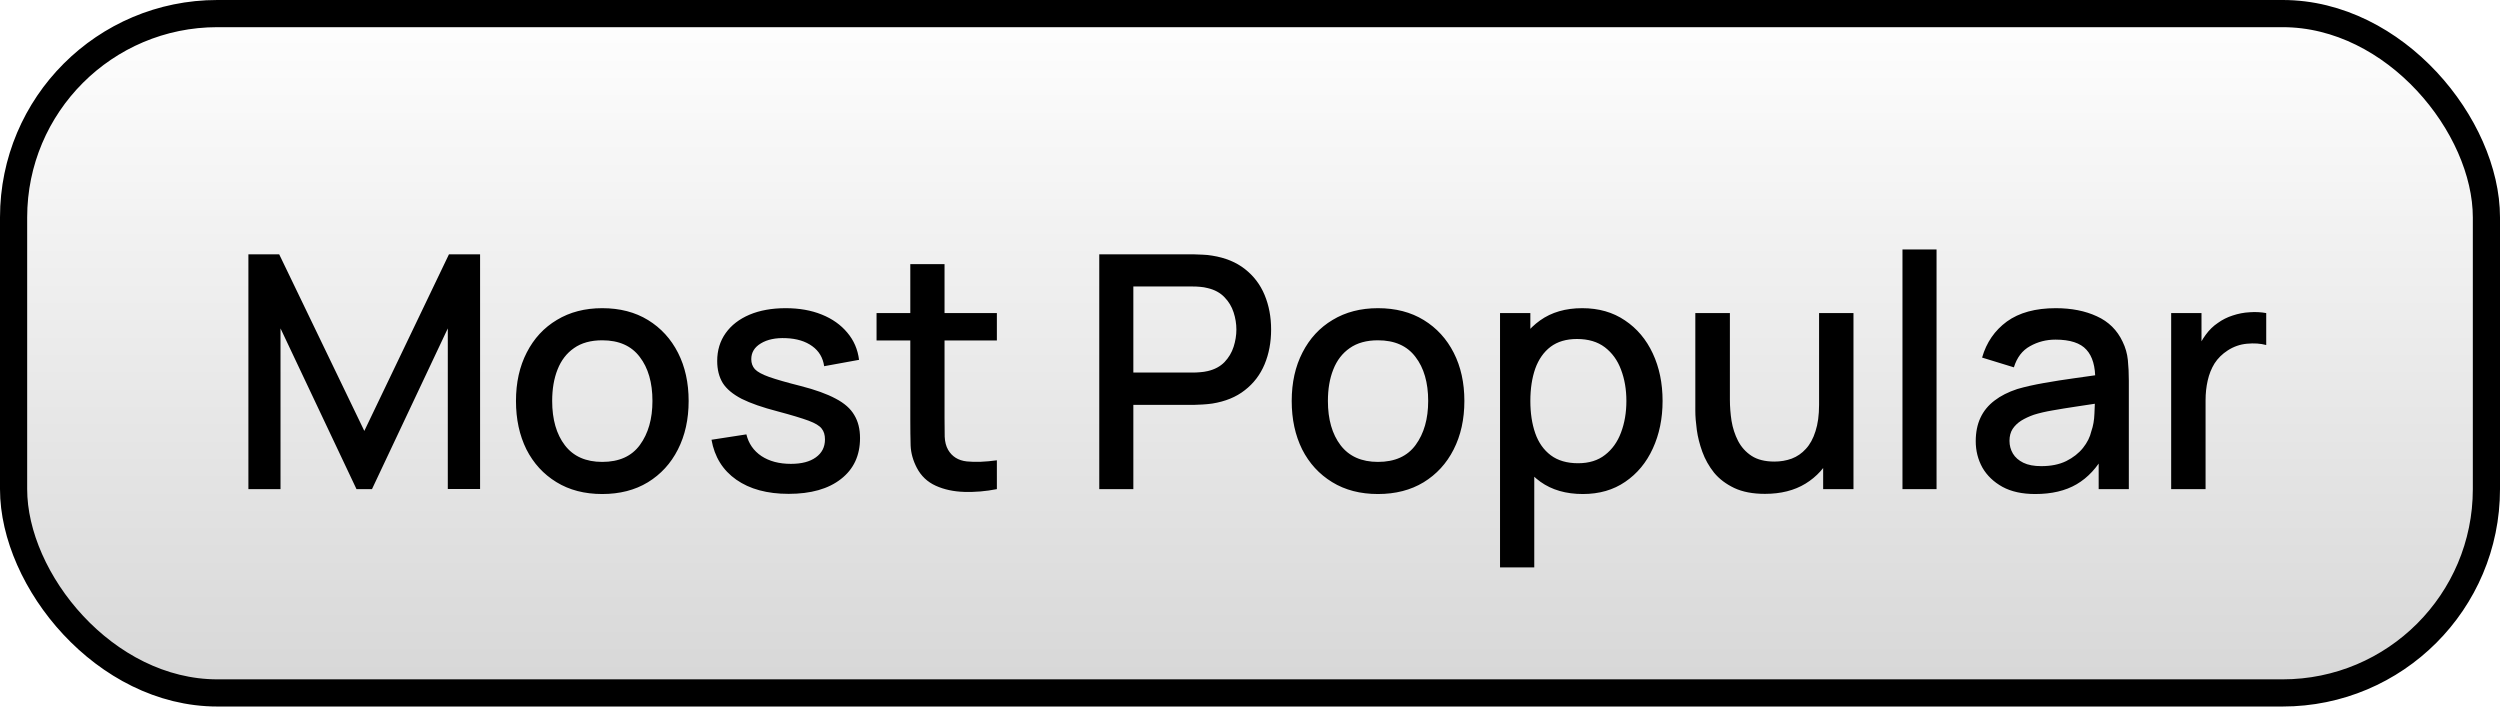 <svg width="92" height="26" viewBox="0 0 92 26" fill="none" xmlns="http://www.w3.org/2000/svg">
<rect x="0.5" y="0.5" width="91" height="25" rx="7.5" fill="url(#paint0_linear_822_316)"/>
<rect x="0.5" y="0.5" width="91" height="25" rx="7.5" stroke="url(#paint1_linear_822_316)"/>
<path d="M9.141 18V9.36H10.275L13.407 15.858L16.521 9.36H17.667V17.994H16.479V12.085L13.689 18H13.119L10.323 12.085V18H9.141ZM22.162 18.18C21.514 18.18 20.952 18.035 20.476 17.742C20 17.451 19.632 17.049 19.372 16.537C19.116 16.02 18.988 15.427 18.988 14.755C18.988 14.079 19.12 13.485 19.384 12.973C19.648 12.457 20.018 12.056 20.494 11.773C20.97 11.485 21.526 11.341 22.162 11.341C22.81 11.341 23.372 11.486 23.848 11.778C24.324 12.07 24.692 12.473 24.952 12.985C25.212 13.496 25.342 14.086 25.342 14.755C25.342 15.431 25.21 16.026 24.946 16.543C24.686 17.055 24.318 17.456 23.842 17.748C23.366 18.037 22.806 18.18 22.162 18.18ZM22.162 16.998C22.782 16.998 23.244 16.791 23.548 16.375C23.856 15.954 24.01 15.415 24.01 14.755C24.01 14.079 23.854 13.539 23.542 13.134C23.234 12.726 22.774 12.523 22.162 12.523C21.742 12.523 21.396 12.618 21.124 12.81C20.852 12.998 20.65 13.261 20.518 13.597C20.386 13.928 20.32 14.315 20.32 14.755C20.32 15.434 20.476 15.979 20.788 16.387C21.1 16.794 21.558 16.998 22.162 16.998ZM29.021 18.174C28.233 18.174 27.591 18 27.095 17.652C26.599 17.305 26.295 16.814 26.183 16.183L27.467 15.985C27.547 16.32 27.731 16.587 28.019 16.782C28.311 16.974 28.673 17.07 29.105 17.07C29.497 17.07 29.803 16.991 30.023 16.831C30.247 16.671 30.359 16.451 30.359 16.171C30.359 16.006 30.319 15.874 30.239 15.774C30.163 15.671 30.001 15.572 29.753 15.48C29.505 15.389 29.127 15.274 28.619 15.139C28.063 14.995 27.621 14.841 27.293 14.677C26.969 14.508 26.737 14.315 26.597 14.095C26.461 13.87 26.393 13.601 26.393 13.284C26.393 12.893 26.497 12.55 26.705 12.258C26.913 11.966 27.205 11.741 27.581 11.581C27.961 11.421 28.405 11.341 28.913 11.341C29.409 11.341 29.851 11.418 30.239 11.575C30.627 11.73 30.941 11.953 31.181 12.241C31.421 12.524 31.565 12.858 31.613 13.242L30.329 13.476C30.285 13.165 30.139 12.918 29.891 12.739C29.643 12.559 29.321 12.46 28.925 12.444C28.545 12.428 28.237 12.492 28.001 12.636C27.765 12.777 27.647 12.97 27.647 13.219C27.647 13.363 27.691 13.485 27.779 13.585C27.871 13.684 28.047 13.78 28.307 13.873C28.567 13.964 28.951 14.075 29.459 14.203C30.003 14.342 30.435 14.498 30.755 14.671C31.075 14.838 31.303 15.04 31.439 15.277C31.579 15.508 31.649 15.79 31.649 16.122C31.649 16.762 31.415 17.265 30.947 17.628C30.483 17.992 29.841 18.174 29.021 18.174ZM36.685 18C36.277 18.081 35.877 18.114 35.485 18.102C35.093 18.09 34.743 18.015 34.435 17.875C34.127 17.735 33.895 17.515 33.739 17.215C33.599 16.947 33.523 16.674 33.511 16.398C33.503 16.119 33.499 15.803 33.499 15.45V9.72H34.759V15.39C34.759 15.65 34.761 15.877 34.765 16.069C34.773 16.261 34.815 16.422 34.891 16.555C35.035 16.802 35.263 16.945 35.575 16.98C35.891 17.012 36.261 16.998 36.685 16.939V18ZM32.257 12.528V11.521H36.685V12.528H32.257ZM40.453 18V9.36H43.945C44.029 9.36 44.133 9.364 44.257 9.372C44.381 9.376 44.499 9.388 44.611 9.408C45.091 9.484 45.491 9.648 45.811 9.9C46.135 10.152 46.377 10.47 46.537 10.854C46.697 11.239 46.777 11.662 46.777 12.127C46.777 12.595 46.697 13.021 46.537 13.405C46.377 13.789 46.135 14.107 45.811 14.358C45.491 14.611 45.091 14.774 44.611 14.851C44.499 14.867 44.379 14.879 44.251 14.886C44.127 14.895 44.025 14.899 43.945 14.899H41.707V18H40.453ZM41.707 13.71H43.897C43.977 13.71 44.065 13.707 44.161 13.698C44.261 13.691 44.355 13.677 44.443 13.656C44.699 13.597 44.905 13.486 45.061 13.326C45.217 13.162 45.329 12.975 45.397 12.762C45.465 12.55 45.499 12.338 45.499 12.127C45.499 11.915 45.465 11.704 45.397 11.496C45.329 11.284 45.217 11.098 45.061 10.938C44.905 10.774 44.699 10.662 44.443 10.602C44.355 10.579 44.261 10.562 44.161 10.555C44.065 10.546 43.977 10.543 43.897 10.543H41.707V13.71ZM50.709 18.18C50.061 18.18 49.499 18.035 49.023 17.742C48.547 17.451 48.179 17.049 47.919 16.537C47.663 16.02 47.535 15.427 47.535 14.755C47.535 14.079 47.667 13.485 47.931 12.973C48.195 12.457 48.565 12.056 49.041 11.773C49.517 11.485 50.073 11.341 50.709 11.341C51.357 11.341 51.919 11.486 52.395 11.778C52.871 12.07 53.239 12.473 53.499 12.985C53.759 13.496 53.889 14.086 53.889 14.755C53.889 15.431 53.757 16.026 53.493 16.543C53.233 17.055 52.865 17.456 52.389 17.748C51.913 18.037 51.353 18.18 50.709 18.18ZM50.709 16.998C51.329 16.998 51.791 16.791 52.095 16.375C52.403 15.954 52.557 15.415 52.557 14.755C52.557 14.079 52.401 13.539 52.089 13.134C51.781 12.726 51.321 12.523 50.709 12.523C50.289 12.523 49.943 12.618 49.671 12.81C49.399 12.998 49.197 13.261 49.065 13.597C48.933 13.928 48.867 14.315 48.867 14.755C48.867 15.434 49.023 15.979 49.335 16.387C49.647 16.794 50.105 16.998 50.709 16.998ZM58.249 18.18C57.629 18.18 57.109 18.03 56.689 17.73C56.269 17.427 55.951 17.017 55.735 16.5C55.519 15.985 55.411 15.402 55.411 14.755C55.411 14.107 55.517 13.524 55.729 13.008C55.945 12.492 56.261 12.086 56.677 11.79C57.097 11.491 57.613 11.341 58.225 11.341C58.833 11.341 59.357 11.491 59.797 11.79C60.241 12.086 60.583 12.492 60.823 13.008C61.063 13.521 61.183 14.102 61.183 14.755C61.183 15.402 61.063 15.986 60.823 16.506C60.587 17.023 60.249 17.43 59.809 17.73C59.373 18.03 58.853 18.18 58.249 18.18ZM55.201 20.881V11.521H56.317V16.183H56.461V20.881H55.201ZM58.075 17.047C58.475 17.047 58.805 16.945 59.065 16.741C59.329 16.537 59.525 16.262 59.653 15.918C59.785 15.57 59.851 15.182 59.851 14.755C59.851 14.331 59.785 13.947 59.653 13.602C59.525 13.258 59.327 12.985 59.059 12.78C58.791 12.576 58.449 12.475 58.033 12.475C57.641 12.475 57.317 12.57 57.061 12.762C56.809 12.954 56.621 13.223 56.497 13.566C56.377 13.911 56.317 14.306 56.317 14.755C56.317 15.203 56.377 15.598 56.497 15.943C56.617 16.287 56.807 16.556 57.067 16.753C57.327 16.948 57.663 17.047 58.075 17.047ZM64.95 18.174C64.502 18.174 64.126 18.102 63.822 17.959C63.518 17.814 63.27 17.627 63.078 17.395C62.89 17.159 62.746 16.902 62.646 16.627C62.546 16.351 62.478 16.081 62.442 15.816C62.406 15.553 62.388 15.32 62.388 15.12V11.521H63.66V14.707C63.66 14.959 63.68 15.219 63.72 15.486C63.764 15.751 63.844 15.996 63.96 16.224C64.08 16.453 64.246 16.637 64.458 16.776C64.674 16.916 64.954 16.986 65.298 16.986C65.522 16.986 65.734 16.951 65.934 16.878C66.134 16.802 66.308 16.683 66.456 16.518C66.608 16.355 66.726 16.139 66.81 15.87C66.898 15.602 66.942 15.277 66.942 14.893L67.722 15.187C67.722 15.774 67.612 16.294 67.392 16.747C67.172 17.195 66.856 17.544 66.444 17.797C66.032 18.049 65.534 18.174 64.95 18.174ZM67.092 18V16.128H66.942V11.521H68.208V18H67.092ZM70.011 18V9.18H71.265V18H70.011ZM74.897 18.18C74.417 18.18 74.015 18.093 73.691 17.916C73.367 17.736 73.121 17.5 72.953 17.209C72.789 16.913 72.707 16.588 72.707 16.236C72.707 15.909 72.765 15.62 72.881 15.373C72.997 15.124 73.169 14.915 73.397 14.742C73.625 14.566 73.905 14.425 74.237 14.316C74.525 14.232 74.851 14.159 75.215 14.095C75.579 14.03 75.961 13.97 76.361 13.915C76.765 13.858 77.165 13.803 77.561 13.746L77.105 13.998C77.113 13.491 77.005 13.114 76.781 12.87C76.561 12.623 76.181 12.498 75.641 12.498C75.301 12.498 74.989 12.579 74.705 12.739C74.421 12.895 74.223 13.155 74.111 13.518L72.941 13.159C73.101 12.602 73.405 12.161 73.853 11.832C74.305 11.505 74.905 11.341 75.653 11.341C76.233 11.341 76.737 11.441 77.165 11.64C77.597 11.836 77.913 12.149 78.113 12.576C78.217 12.789 78.281 13.012 78.305 13.248C78.329 13.485 78.341 13.739 78.341 14.011V18H77.231V16.518L77.447 16.71C77.179 17.206 76.837 17.576 76.421 17.82C76.009 18.061 75.501 18.18 74.897 18.18ZM75.119 17.154C75.475 17.154 75.781 17.093 76.037 16.968C76.293 16.84 76.499 16.678 76.655 16.483C76.811 16.287 76.913 16.082 76.961 15.87C77.029 15.678 77.067 15.463 77.075 15.223C77.087 14.982 77.093 14.79 77.093 14.646L77.501 14.796C77.105 14.857 76.745 14.911 76.421 14.959C76.097 15.007 75.803 15.055 75.539 15.102C75.279 15.146 75.047 15.2 74.843 15.264C74.671 15.325 74.517 15.396 74.381 15.48C74.249 15.565 74.143 15.666 74.063 15.787C73.987 15.906 73.949 16.052 73.949 16.224C73.949 16.392 73.991 16.549 74.075 16.692C74.159 16.832 74.287 16.945 74.459 17.029C74.631 17.113 74.851 17.154 75.119 17.154ZM79.899 18V11.521H81.015V13.092L80.859 12.889C80.939 12.681 81.043 12.491 81.171 12.319C81.299 12.143 81.447 11.998 81.615 11.886C81.779 11.767 81.961 11.675 82.161 11.611C82.365 11.543 82.573 11.502 82.785 11.491C82.997 11.475 83.201 11.485 83.397 11.521V12.697C83.185 12.64 82.949 12.624 82.689 12.649C82.433 12.672 82.197 12.755 81.981 12.895C81.777 13.027 81.615 13.187 81.495 13.374C81.379 13.562 81.295 13.773 81.243 14.005C81.191 14.232 81.165 14.475 81.165 14.73V18H79.899Z" fill="url(#paint2_linear_822_316)"/>
<defs>
<linearGradient id="paint0_linear_822_316" x1="46" y1="0" x2="46" y2="26" gradientUnits="userSpaceOnUse">
<stop stopColor="#05050F" stop-opacity="0"/>
<stop offset="1" stopColor="#8D8DB9" stop-opacity="0.16"/>
</linearGradient>
<linearGradient id="paint1_linear_822_316" x1="0" y1="0" x2="84.702" y2="41.057" gradientUnits="userSpaceOnUse">
<stop stopColor="#A570FF"/>
<stop offset="0.5" stopColor="#FF6EB2"/>
<stop offset="1" stopColor="#FFAD66"/>
</linearGradient>
<linearGradient id="paint2_linear_822_316" x1="8" y1="4" x2="72.75" y2="41.451" gradientUnits="userSpaceOnUse">
<stop stopColor="#A570FF"/>
<stop offset="0.5" stopColor="#FF6EB2"/>
<stop offset="1" stopColor="#FFAD66"/>
</linearGradient>
</defs>
</svg>
